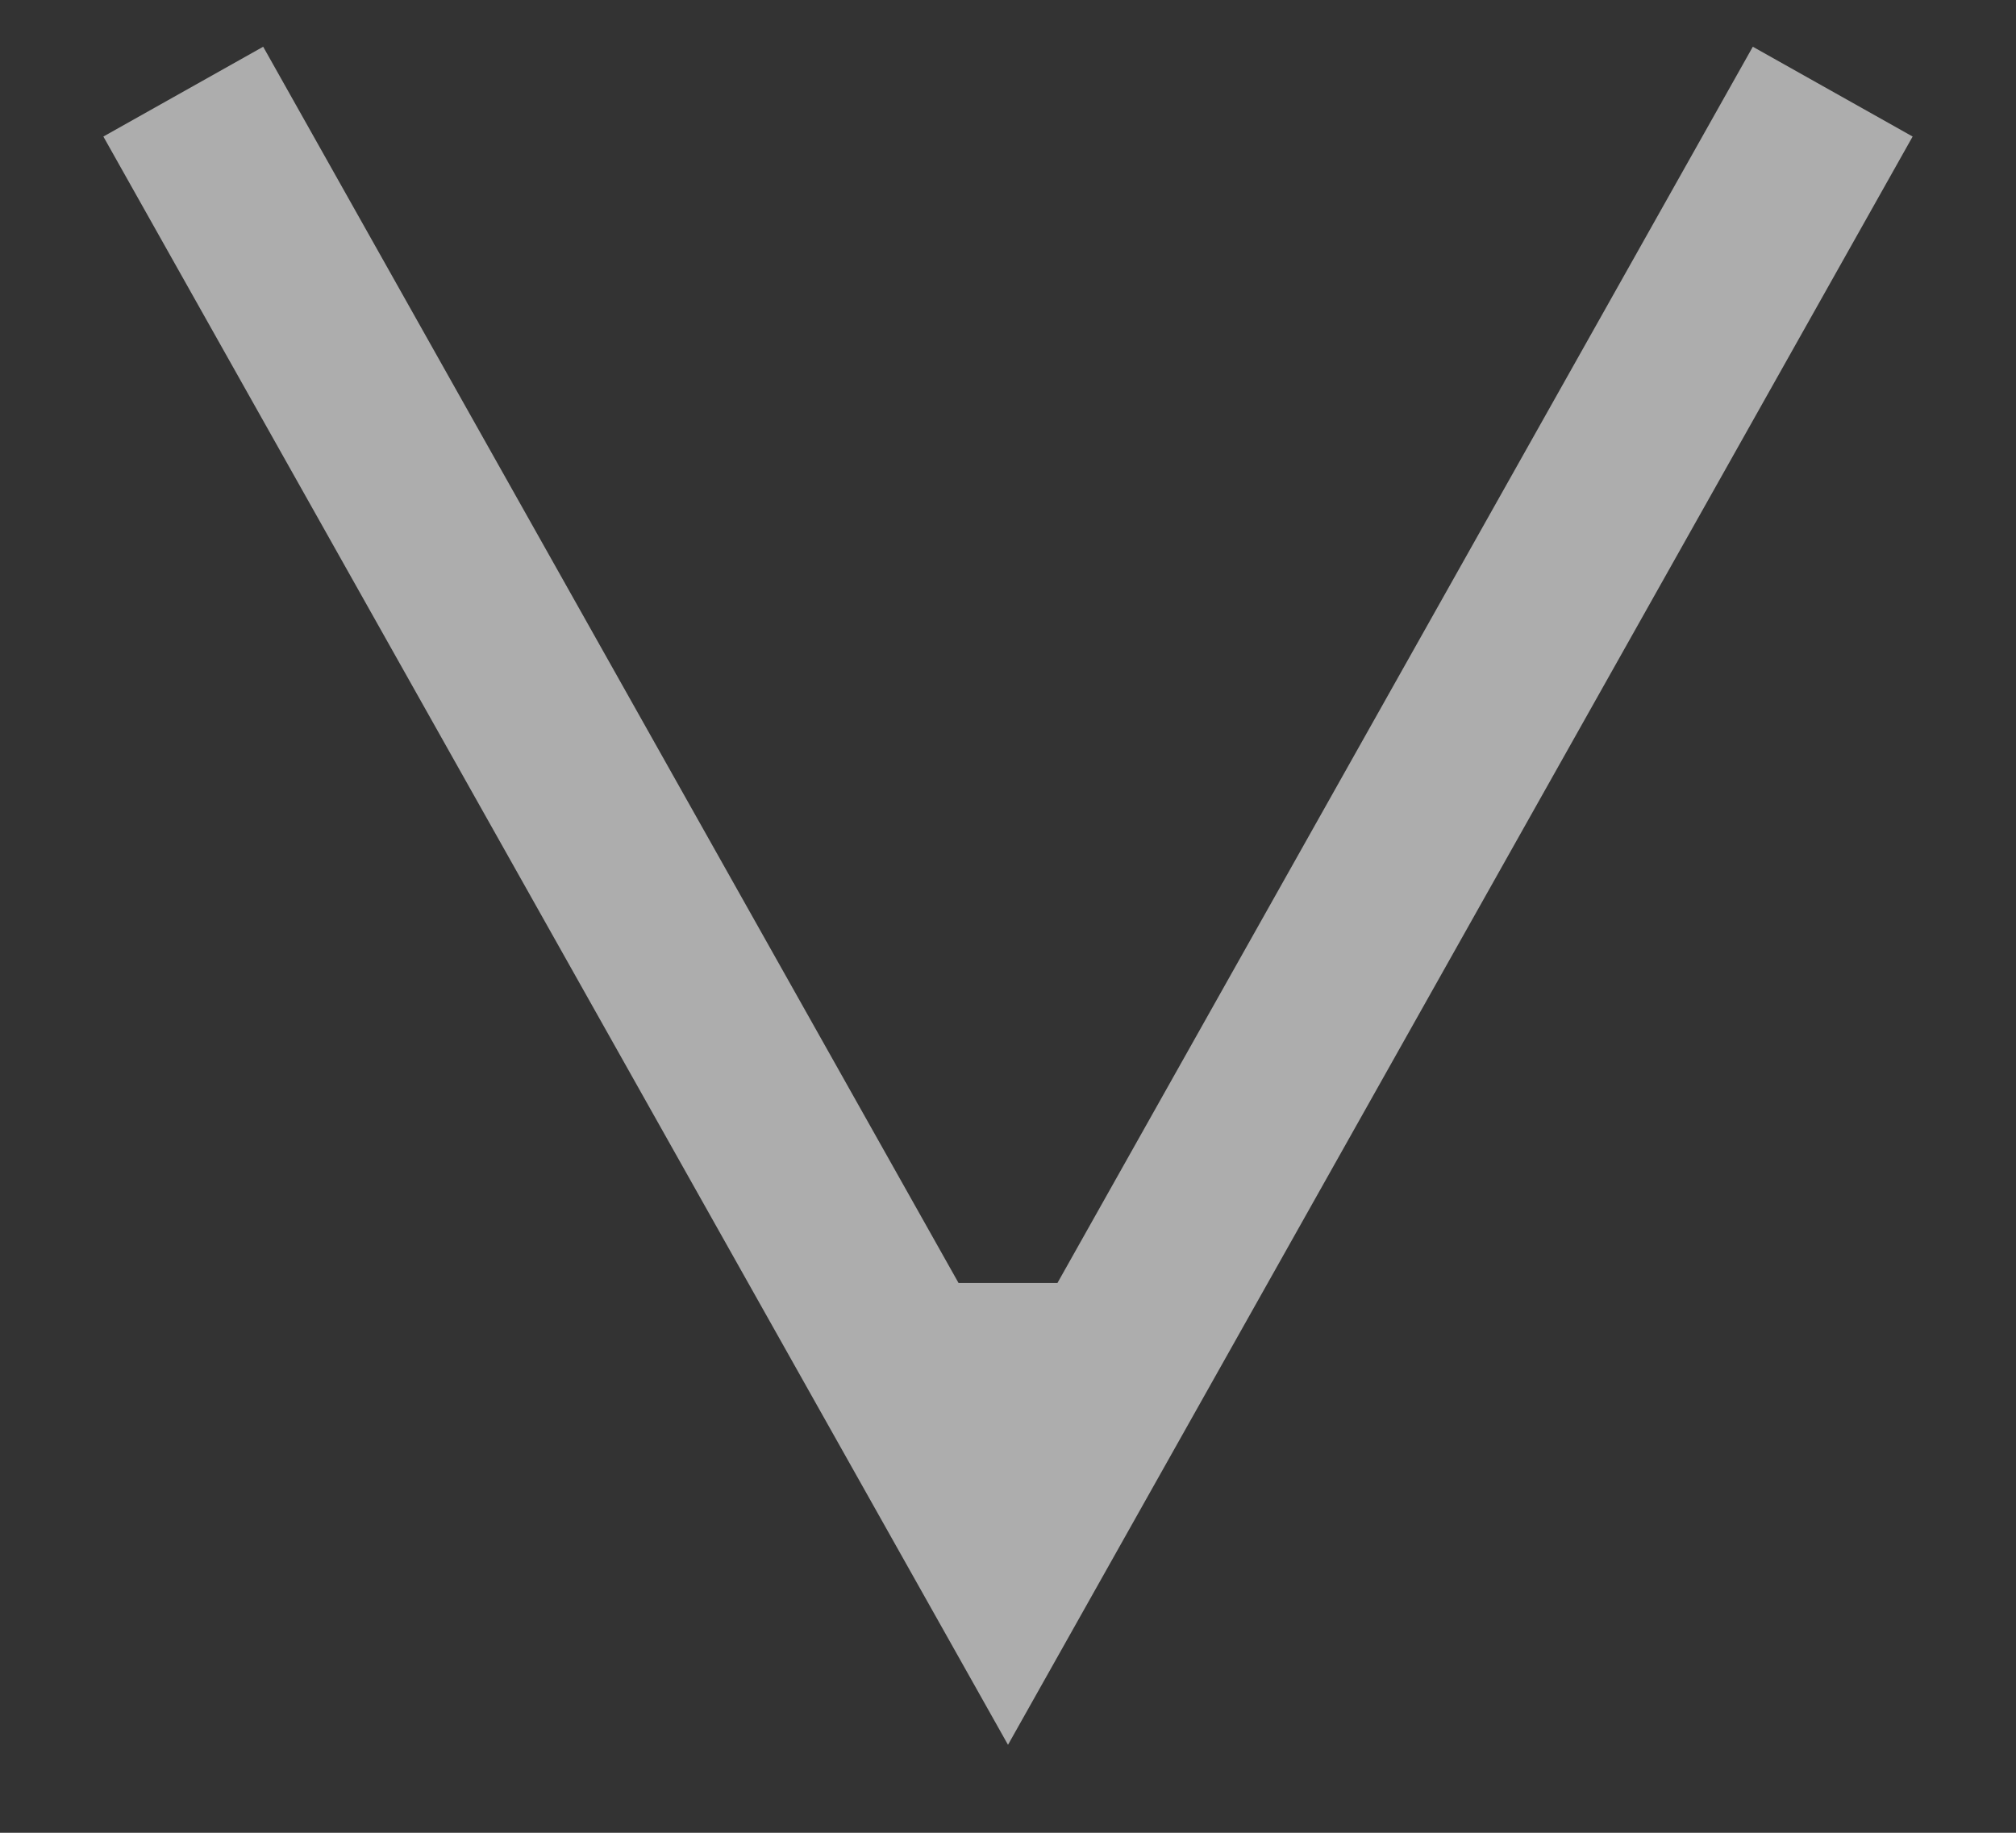<?xml version="1.0" encoding="UTF-8"?>
<svg width="11px" height="10px" viewBox="0 0 11 10" version="1.1" xmlns="http://www.w3.org/2000/svg" xmlns:xlink="http://www.w3.org/1999/xlink">
    <rect x="0" y="0" width="11" height="10" fill="#333333" stroke="none"/>
    <!-- Generator: Sketch 51.2 (57519) - http://www.bohemiancoding.com/sketch -->
    <title>arrow_down</title>
    <desc>Created with Sketch.</desc>
    <defs></defs>
    <g id="Main" stroke="none" stroke-width="1" fill="none" fill-rule="evenodd" opacity="0.6">
        <path id="arrow_down" d="M9.564,0.255 L5.064,8.255 L5.936,8.255 L1.436,0.255 L0.564,0.745 L5.064,8.745 L5.5,9.52 L5.936,8.745 L10.436,0.745 L9.564,0.255 Z M5,7 L5,8 L6,8 L6,7 L5,7 Z" fill="#FFFFFF" fill-rule="nonzero"></path>
    </g>
</svg>